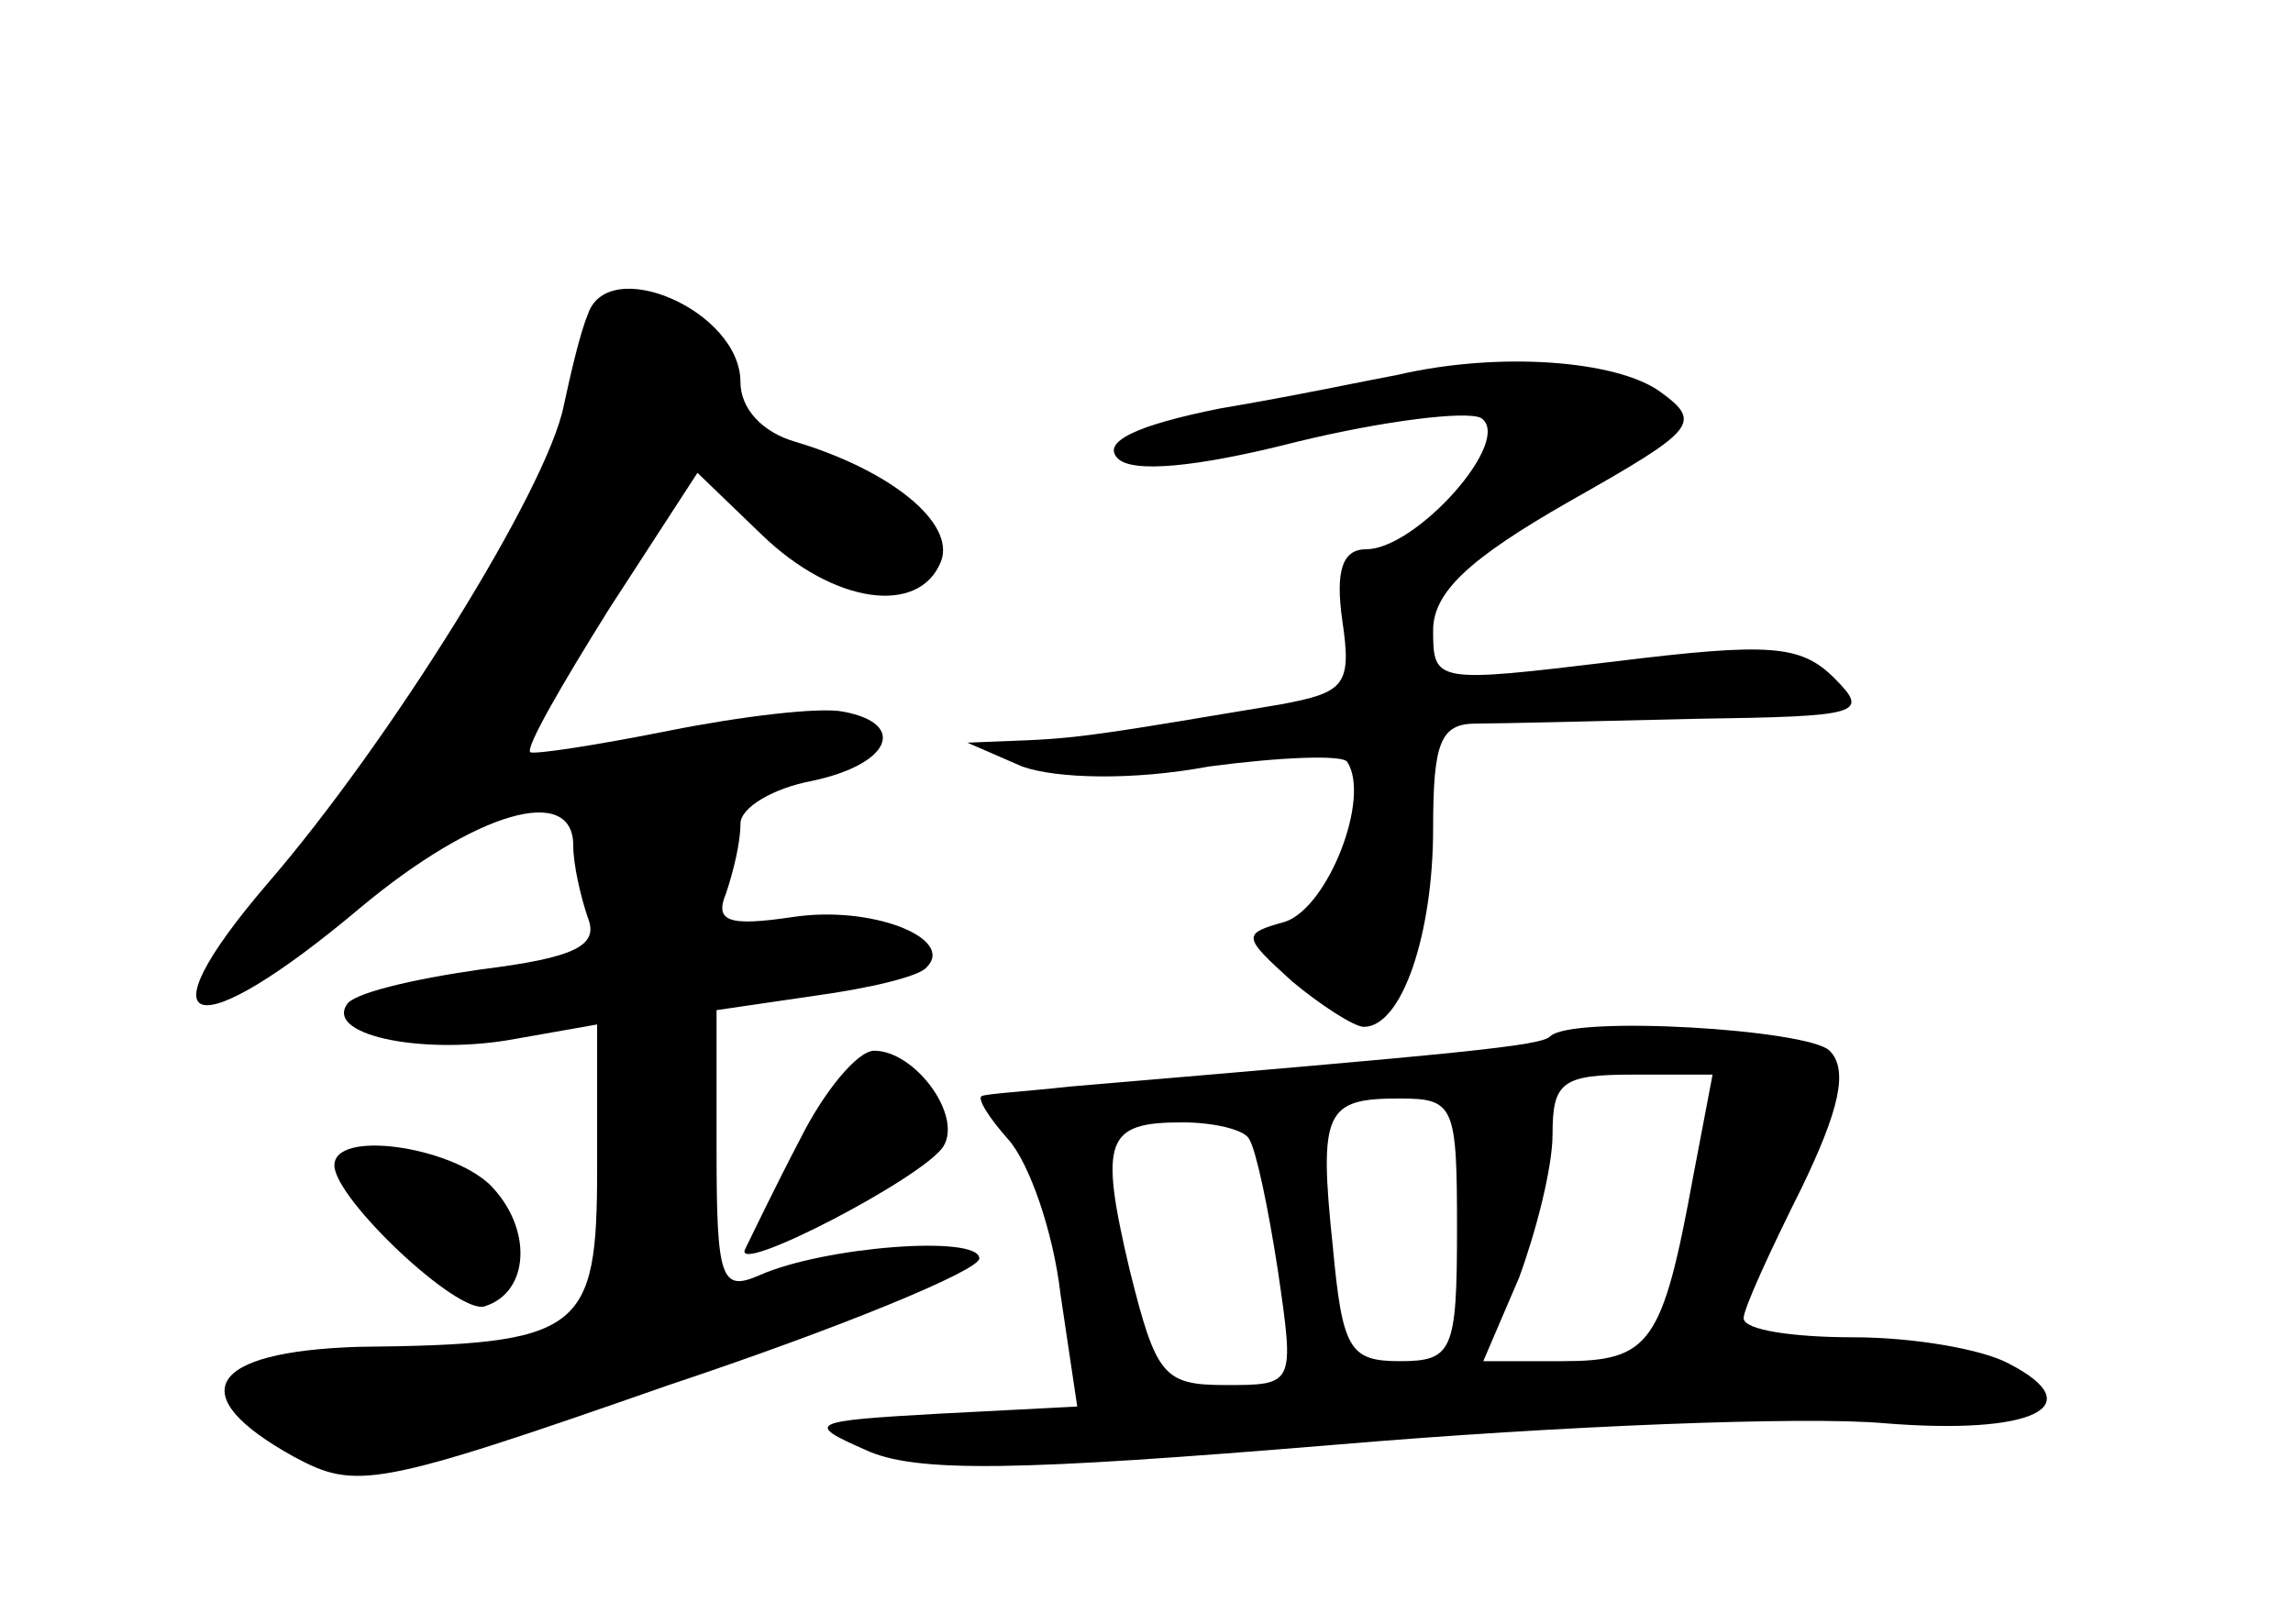 <?xml version="1.0" standalone="no"?>
<!DOCTYPE svg PUBLIC "-//W3C//DTD SVG 20010904//EN"
 "http://www.w3.org/TR/2001/REC-SVG-20010904/DTD/svg10.dtd">
<svg version="1.0" xmlns="http://www.w3.org/2000/svg"
 width="96pt" height="68pt" viewBox="0 0 96 68"
 preserveAspectRatio="xMidYMid meet">
<g transform="translate(0,68) scale(0.1,-0.1)"
fill="#000000" stroke="none">
<path d="M246 548 c-3 -7 -7 -24 -10 -38 -7 -35 -73 -141 -124 -200 -54 -63
-31 -69 39 -10 48 40 89 52 89 26 0 -8 3 -21 6 -30 5 -12 -5 -17 -45 -22 -28
-4 -54 -10 -56 -15 -8 -13 34 -21 71 -14 l34 6 0 -60 c0 -69 -6 -74 -100 -75
-63 -2 -74 -20 -27 -46 26 -14 34 -13 157 30 72 24 130 48 130 53 0 10 -65 5
-92 -7 -16 -7 -18 -2 -18 52 l0 59 41 6 c22 3 44 8 47 12 12 12 -23 26 -56 21
-27 -4 -33 -2 -28 10 3 9 6 21 6 29 0 7 14 15 30 18 33 7 40 24 13 29 -10 2
-43 -2 -73 -8 -30 -6 -56 -10 -58 -9 -2 2 13 28 33 60 l37 57 27 -26 c30 -29
66 -34 75 -11 6 16 -21 38 -61 50 -14 4 -23 14 -23 25 0 30 -56 54 -64 28z"/>
<path d="M585 523 c-11 -2 -44 -9 -74 -14 -35 -7 -50 -14 -43 -21 6 -6 32 -4
75 7 37 9 71 13 77 10 14 -9 -27 -55 -48 -55 -10 0 -13 -9 -10 -30 4 -27 1
-30 -26 -35 -66 -11 -82 -14 -106 -15 l-25 -1 23 -10 c14 -5 46 -6 78 0 30 4
56 5 58 2 10 -15 -8 -61 -26 -67 -18 -5 -18 -6 3 -25 12 -10 26 -19 30 -19 16
0 29 39 29 83 0 36 3 44 18 44 9 0 51 1 92 2 69 1 73 2 58 17 -14 14 -27 15
-92 7 -75 -9 -76 -9 -76 13 0 16 15 30 57 54 53 30 56 33 38 46 -18 13 -67 17
-110 7z"/>
<path d="M649 246 c-4 -4 -36 -7 -201 -21 -18 -2 -35 -3 -37 -4 -2 -1 3 -9 11
-18 9 -10 19 -39 22 -65 l7 -47 -58 -3 c-54 -3 -56 -4 -31 -15 21 -10 64 -9
197 2 94 8 197 12 230 9 62 -5 87 7 52 25 -11 6 -40 11 -65 11 -25 0 -46 3
-46 8 0 4 11 28 24 54 16 33 20 50 12 58 -9 9 -108 15 -117 6z m60 -58 c-13
-71 -18 -78 -55 -78 l-33 0 15 35 c7 19 14 46 14 60 0 22 4 25 34 25 l33 0 -8
-42z m-99 -23 c0 -51 -2 -55 -24 -55 -21 0 -24 5 -28 48 -6 57 -3 62 28 62 23
0 24 -3 24 -55z m-87 38 c3 -5 8 -29 12 -55 7 -48 7 -48 -22 -48 -26 0 -29 4
-40 48 -13 55 -10 62 22 62 13 0 26 -3 28 -7z"/>
<path d="M335 203 c-11 -21 -21 -42 -23 -46 -6 -12 75 30 83 43 8 13 -12 40
-29 40 -7 0 -21 -17 -31 -37z"/>
<path d="M140 192 c0 -14 52 -63 63 -59 19 6 20 33 2 51 -17 16 -65 23 -65 8z"/>
</g>
</svg>

